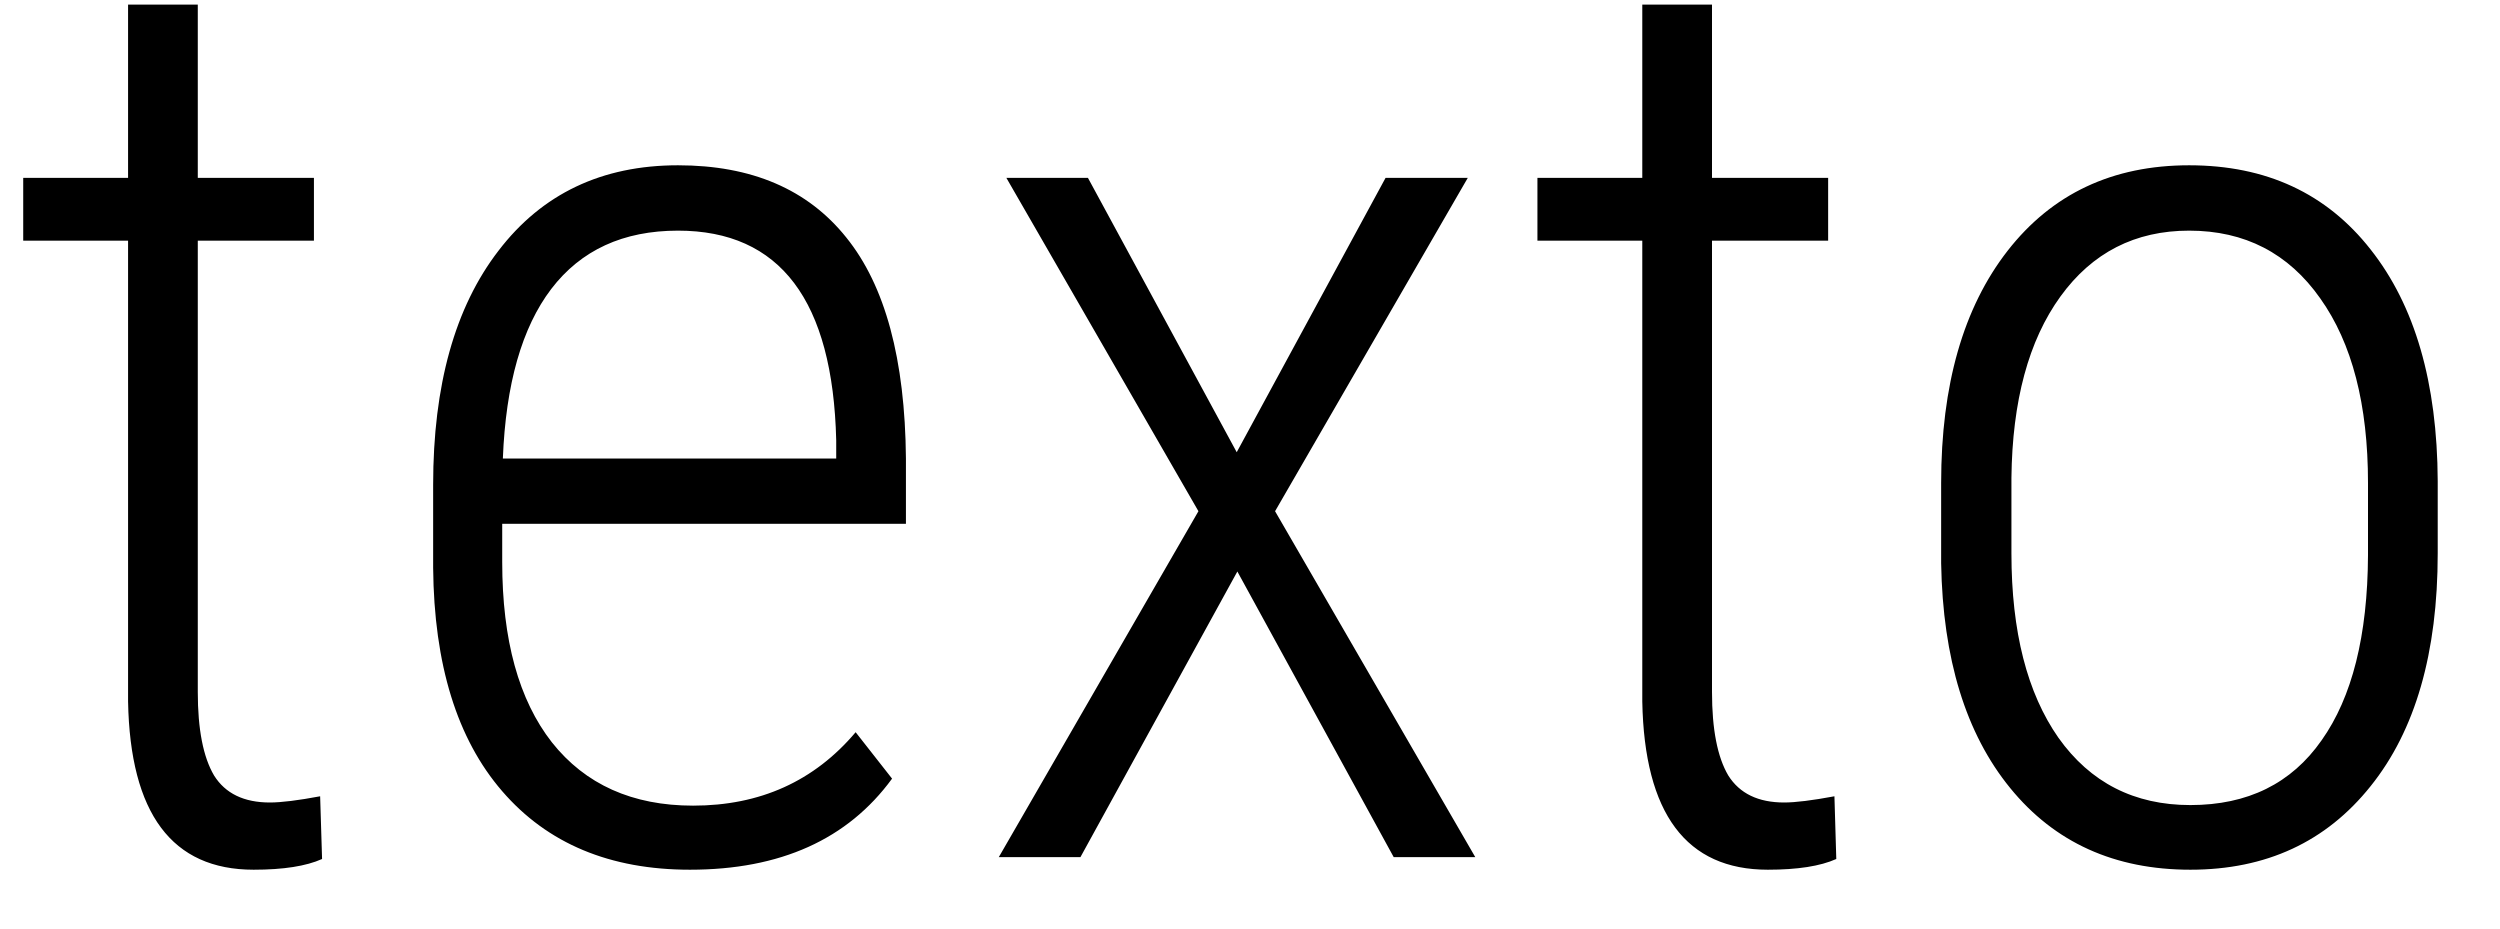 <svg width="35" height="13" viewBox="0 0 35 13" fill="none" xmlns="http://www.w3.org/2000/svg">
<path d="M2.769 0.064V2.49H4.395V3.369H2.769V9.688C2.769 10.21 2.845 10.6 2.997 10.857C3.155 11.109 3.416 11.235 3.779 11.235C3.938 11.235 4.172 11.206 4.482 11.148L4.509 12.026C4.286 12.126 3.967 12.176 3.551 12.176C2.408 12.176 1.822 11.391 1.793 9.82V3.369H0.325V2.49H1.793V0.064H2.769ZM9.659 12.176C8.54 12.176 7.664 11.81 7.031 11.077C6.398 10.345 6.076 9.302 6.064 7.948V6.788C6.064 5.394 6.369 4.301 6.979 3.51C7.588 2.713 8.426 2.314 9.492 2.314C10.523 2.314 11.309 2.651 11.848 3.325C12.393 3.999 12.671 5.03 12.683 6.419V7.333H7.031V7.869C7.031 8.959 7.263 9.8 7.726 10.392C8.194 10.983 8.854 11.279 9.703 11.279C10.641 11.279 11.399 10.937 11.979 10.251L12.489 10.901C11.868 11.751 10.925 12.176 9.659 12.176ZM9.492 3.229C8.725 3.229 8.133 3.501 7.717 4.046C7.307 4.585 7.081 5.376 7.04 6.419H11.707V6.164C11.66 4.207 10.922 3.229 9.492 3.229ZM17.314 6.331L19.398 2.49H20.549L17.851 7.157L20.654 12H19.512L17.323 8.001L15.126 12H13.983L16.778 7.157L14.089 2.49H15.231L17.314 6.331ZM23.968 0.064V2.49H25.594V3.369H23.968V9.688C23.968 10.21 24.044 10.6 24.196 10.857C24.355 11.109 24.615 11.235 24.979 11.235C25.137 11.235 25.371 11.206 25.682 11.148L25.708 12.026C25.485 12.126 25.166 12.176 24.75 12.176C23.607 12.176 23.021 11.391 22.992 9.82V3.369H21.524V2.49H22.992V0.064H23.968ZM27.176 6.762C27.176 5.391 27.486 4.307 28.107 3.51C28.729 2.713 29.575 2.314 30.648 2.314C31.726 2.314 32.572 2.707 33.188 3.492C33.809 4.277 34.122 5.358 34.128 6.735V7.746C34.128 9.141 33.815 10.227 33.188 11.007C32.566 11.786 31.726 12.176 30.665 12.176C29.605 12.176 28.764 11.795 28.143 11.033C27.521 10.271 27.199 9.223 27.176 7.887V6.762ZM28.16 7.746C28.16 8.842 28.38 9.703 28.819 10.33C29.265 10.957 29.88 11.271 30.665 11.271C31.468 11.271 32.08 10.969 32.502 10.365C32.93 9.762 33.147 8.897 33.152 7.772V6.762C33.152 5.666 32.93 4.805 32.484 4.178C32.039 3.545 31.427 3.229 30.648 3.229C29.892 3.229 29.291 3.536 28.846 4.151C28.4 4.767 28.172 5.613 28.16 6.691V7.746Z" fill="black"/>
</svg>
